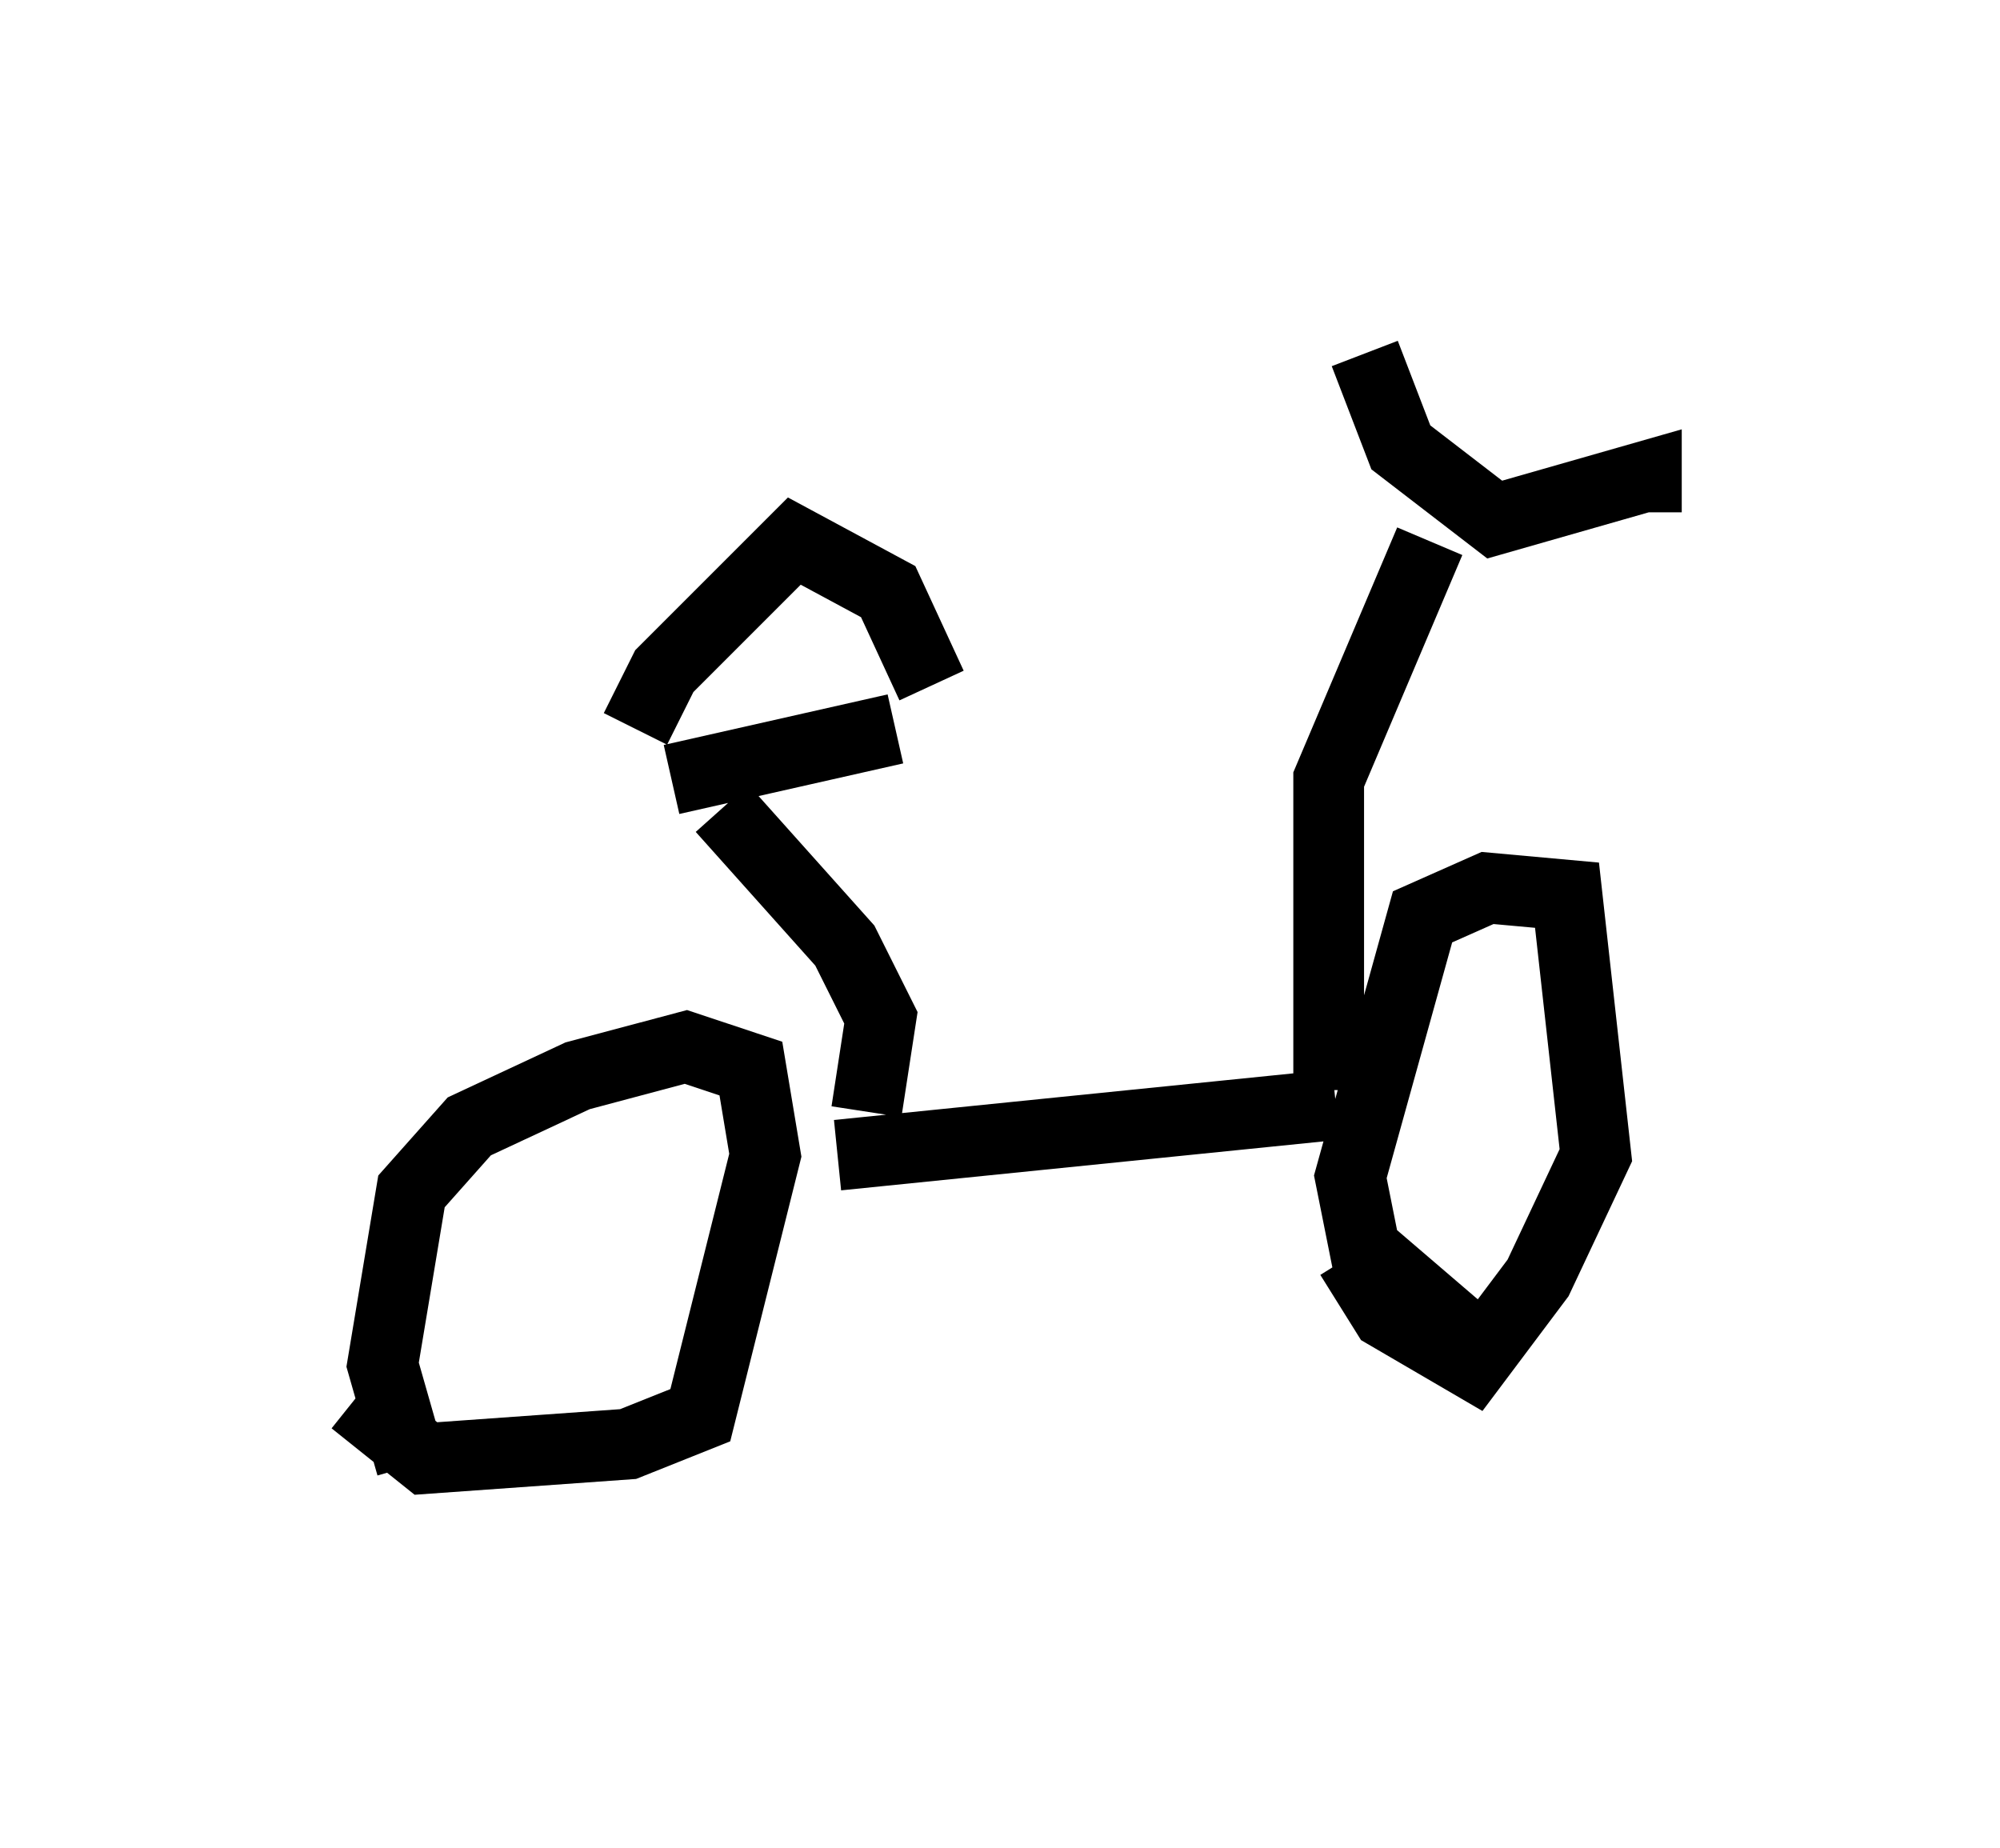 <?xml version="1.0" encoding="utf-8" ?>
<svg baseProfile="full" height="26.129" version="1.1" width="28.273" xmlns="http://www.w3.org/2000/svg" xmlns:ev="http://www.w3.org/2001/xml-events" xmlns:xlink="http://www.w3.org/1999/xlink"><defs /><rect fill="white" height="26.129" width="28.273" x="0" y="0" /><path d="M6.94, 21.129 m-1.123, -0.408 l-0.408, -1.429 0.408, -2.45 l0.817, -0.919 1.531, -0.715 l1.531, -0.408 0.919, 0.306 l0.204, 1.225 -0.919, 3.675 l-1.021, 0.408 -2.858, 0.204 l-1.021, -0.817 m6.84, -3.471 l7.044, -0.715 m1.838, 3.267 l-1.429, -1.225 -0.204, -1.021 l1.021, -3.675 0.919, -0.408 l1.123, 0.102 0.408, 3.675 l-0.817, 1.735 -0.919, 1.225 l-1.225, -0.715 -0.51, -0.817 m-0.306, -2.348 l0.0, -4.39 1.429, -3.369 m-0.919, -2.654 l0.51, 1.327 1.327, 1.021 l2.144, -0.613 0.0, 0.51 m-11.025, 8.473 l0.204, -1.327 -0.51, -1.021 l-1.735, -1.94 m-0.715, -0.408 l3.165, -0.715 m-3.675, 0.0 l0.408, -0.817 1.838, -1.838 l1.327, 0.715 0.613, 1.327 " fill="none" stroke="black" stroke-width="1" /></svg>